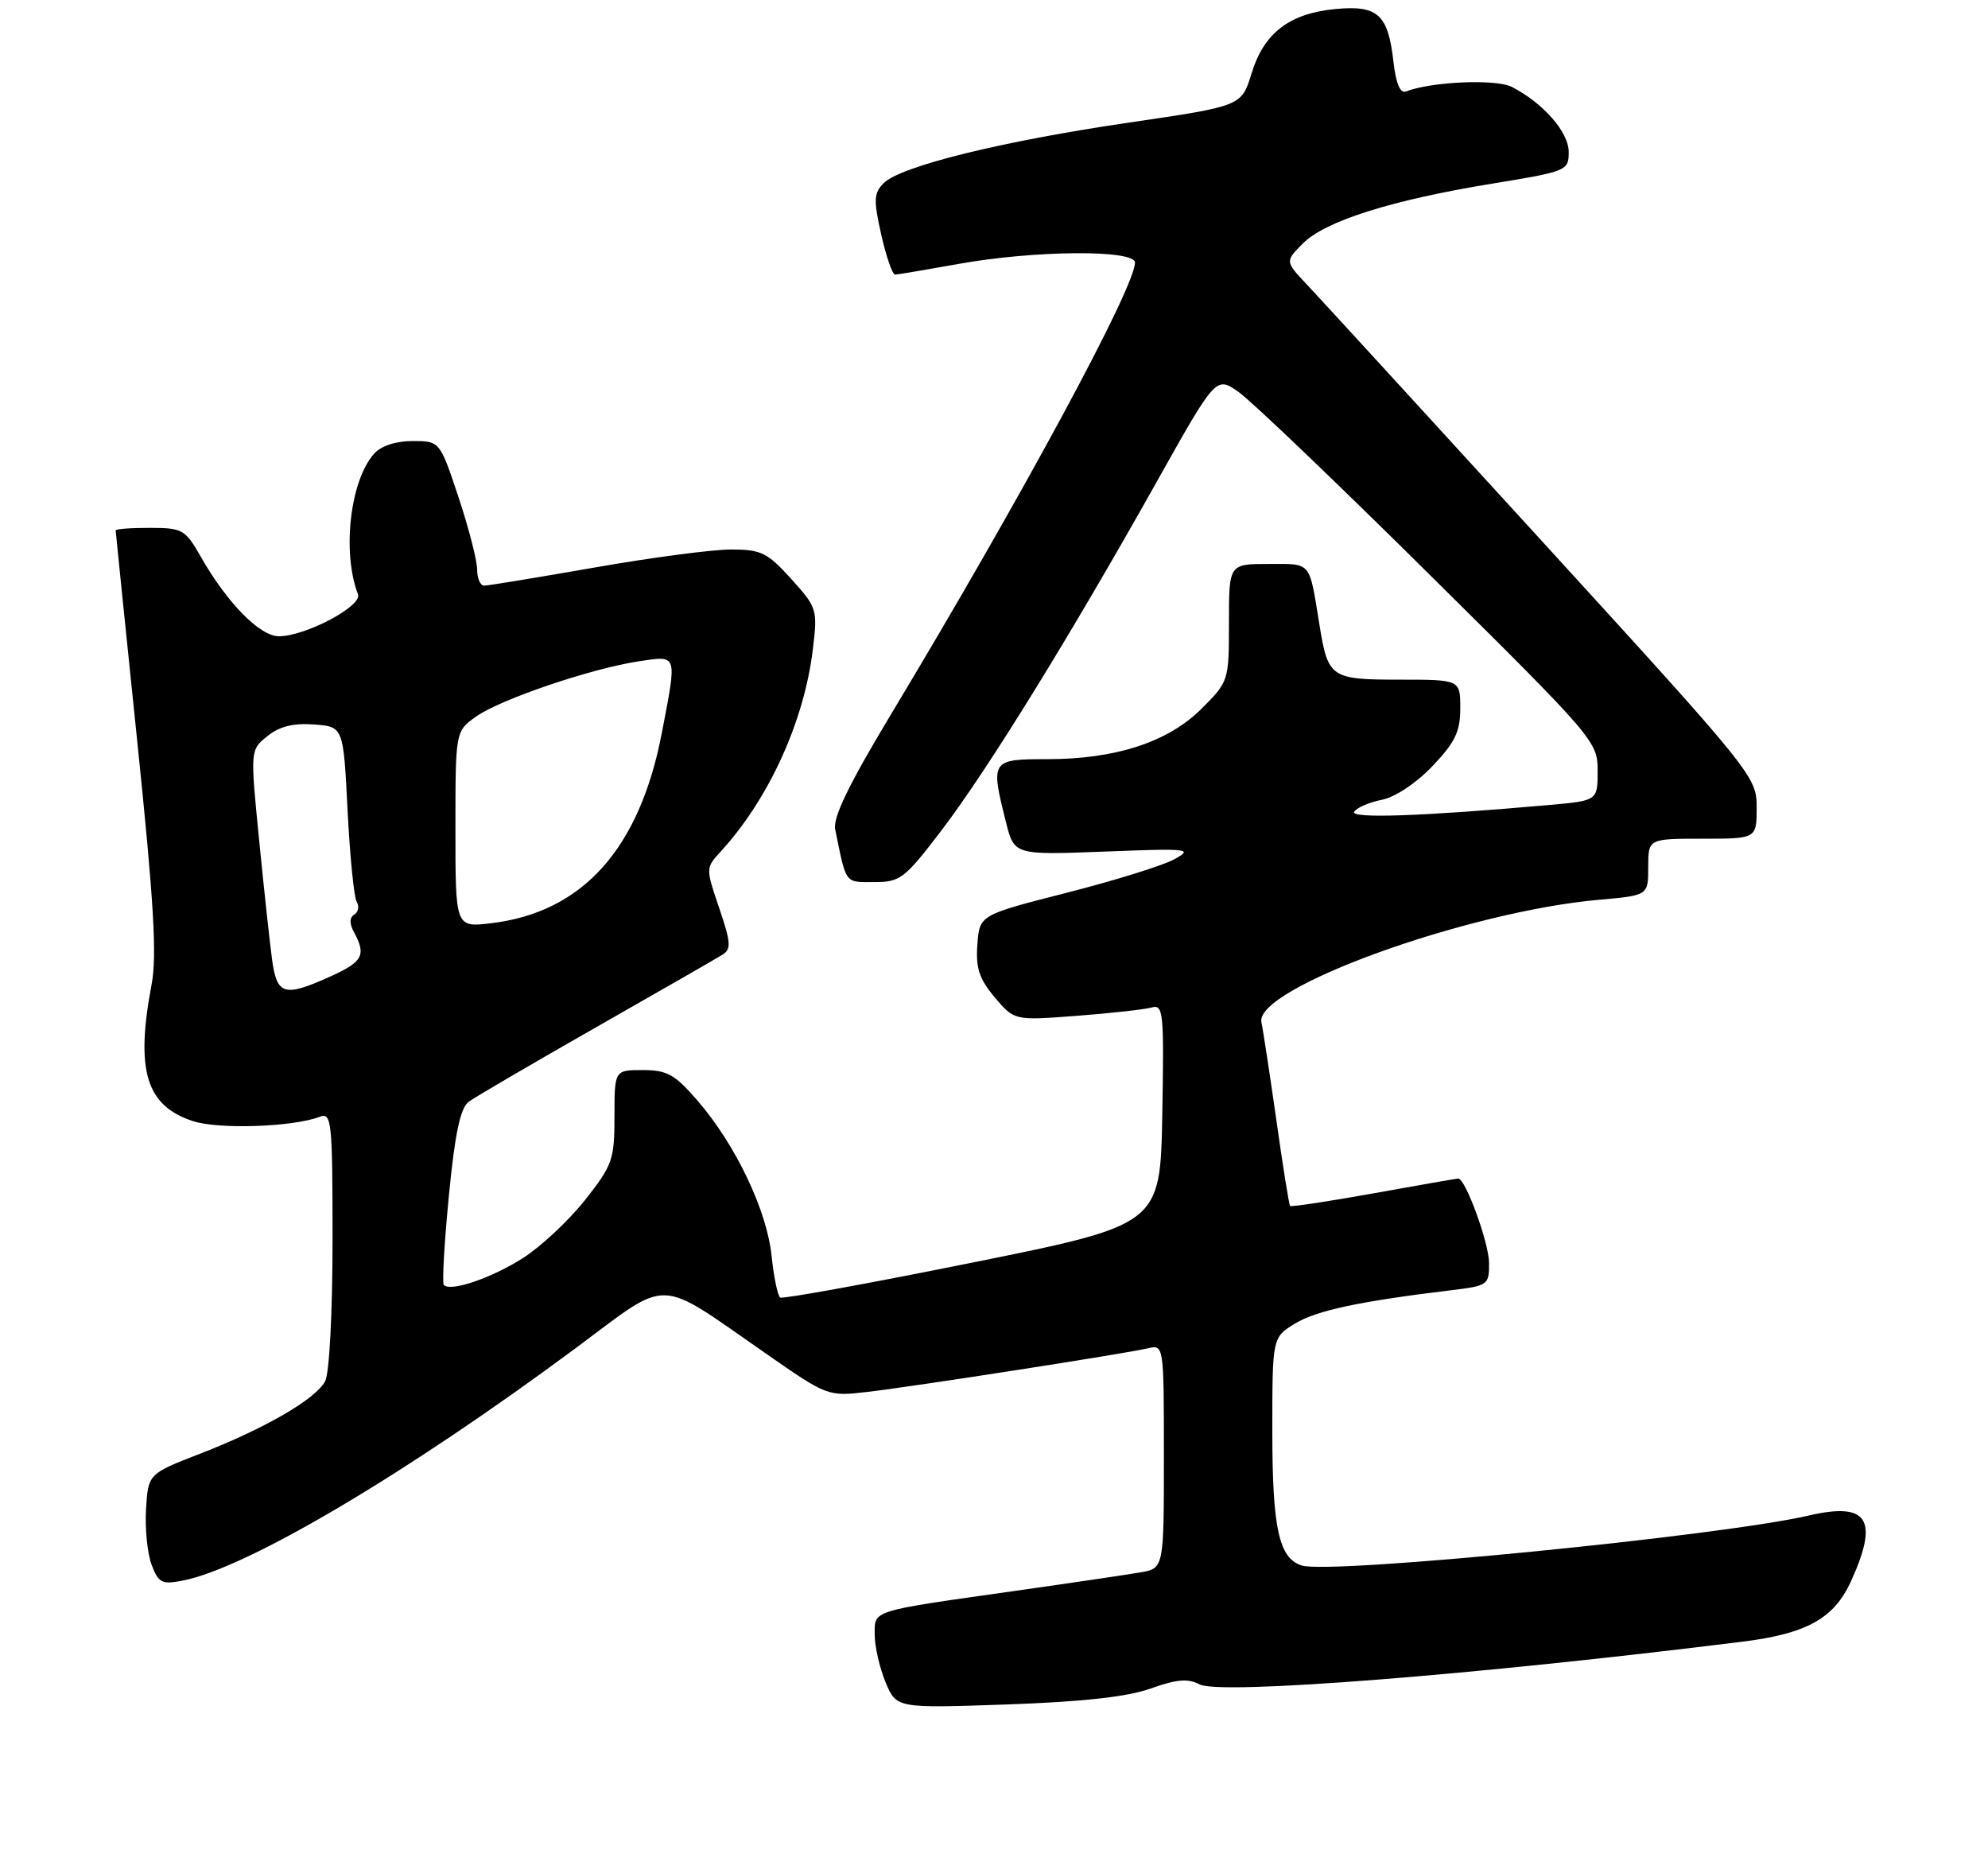 <?xml version="1.0" encoding="UTF-8" standalone="no"?>
<!DOCTYPE svg PUBLIC "-//W3C//DTD SVG 1.1//EN" "http://www.w3.org/Graphics/SVG/1.1/DTD/svg11.dtd" >
<svg xmlns="http://www.w3.org/2000/svg" xmlns:xlink="http://www.w3.org/1999/xlink" version="1.1" viewBox="0 0 275 259">
 <g >
 <path fill="currentColor"
d=" M 159.18 233.53 C 162.77 232.25 164.35 232.12 165.92 232.96 C 168.72 234.45 203.88 231.69 241.08 227.05 C 249.93 225.95 253.72 223.83 256.06 218.68 C 259.94 210.12 258.39 207.71 250.20 209.61 C 238.01 212.44 183.99 217.77 180.06 216.52 C 176.91 215.52 176.00 211.36 176.00 197.94 C 176.00 184.97 176.00 184.97 179.16 183.05 C 182.11 181.25 188.13 179.97 200.75 178.45 C 205.85 177.83 206.00 177.72 205.98 174.66 C 205.96 171.88 202.72 163.00 201.72 163.00 C 201.52 163.00 196.26 163.92 190.04 165.04 C 183.83 166.16 178.61 166.94 178.46 166.79 C 178.31 166.63 177.46 161.32 176.57 155.00 C 175.67 148.68 174.74 142.55 174.49 141.39 C 173.48 136.72 202.88 126.06 221.25 124.44 C 228.00 123.84 228.00 123.84 228.00 119.92 C 228.00 116.00 228.00 116.00 235.50 116.00 C 243.00 116.00 243.00 116.00 243.00 111.68 C 243.00 107.42 242.62 106.95 213.38 74.93 C 197.09 57.10 182.41 41.07 180.76 39.33 C 177.76 36.15 177.76 36.15 180.25 33.65 C 183.35 30.56 192.54 27.66 206.40 25.40 C 216.76 23.71 217.00 23.61 217.00 21.02 C 217.00 18.28 213.50 14.27 209.13 12.02 C 206.95 10.90 198.04 11.28 194.48 12.65 C 193.69 12.95 193.10 11.55 192.76 8.56 C 192.02 1.98 190.60 0.69 184.71 1.25 C 178.34 1.87 174.84 4.56 173.12 10.17 C 171.74 14.67 171.74 14.67 156.27 16.94 C 138.67 19.51 124.59 22.98 122.25 25.32 C 120.87 26.70 120.82 27.63 121.90 32.45 C 122.59 35.50 123.45 37.99 123.82 37.98 C 124.19 37.97 128.10 37.31 132.50 36.52 C 143.03 34.61 157.00 34.50 157.00 36.32 C 157.00 39.75 141.33 68.75 123.16 98.95 C 117.43 108.47 115.20 113.08 115.53 114.70 C 117.10 122.39 116.81 122.00 120.91 122.00 C 124.55 122.00 125.13 121.55 130.31 114.75 C 136.66 106.40 148.05 87.95 159.94 66.76 C 168.21 52.01 168.21 52.01 171.35 54.23 C 173.08 55.44 184.96 66.80 197.75 79.47 C 220.62 102.11 221.01 102.57 221.00 106.62 C 221.00 110.74 221.00 110.74 214.25 111.34 C 196.66 112.90 186.73 113.24 187.33 112.27 C 187.68 111.71 189.39 110.97 191.14 110.62 C 193.00 110.25 195.92 108.31 198.16 105.95 C 201.29 102.67 202.00 101.18 202.00 97.96 C 202.00 94.00 202.00 94.00 193.54 94.00 C 184.09 94.00 183.71 93.74 182.53 86.48 C 181.07 77.49 181.50 78.00 175.48 78.00 C 170.00 78.00 170.00 78.00 170.00 86.12 C 170.00 94.18 169.97 94.26 166.22 98.01 C 161.60 102.63 154.35 105.00 144.82 105.00 C 137.09 105.00 137.00 105.13 139.15 113.69 C 140.30 118.26 140.30 118.26 152.79 117.78 C 164.57 117.32 165.12 117.39 162.39 118.87 C 160.80 119.73 154.10 121.81 147.50 123.49 C 135.50 126.55 135.50 126.55 135.20 130.64 C 134.96 133.89 135.45 135.38 137.60 137.94 C 140.31 141.15 140.31 141.15 148.90 140.50 C 153.63 140.14 158.30 139.62 159.28 139.35 C 160.93 138.88 161.03 139.90 160.78 154.11 C 160.50 169.38 160.50 169.38 134.54 174.62 C 120.26 177.50 108.29 179.68 107.93 179.46 C 107.58 179.24 107.04 176.64 106.73 173.67 C 106.08 167.39 101.76 158.33 96.51 152.25 C 93.36 148.60 92.29 148.00 88.92 148.00 C 85.00 148.00 85.00 148.00 85.00 154.41 C 85.00 160.40 84.73 161.16 80.92 165.98 C 78.67 168.82 74.80 172.44 72.31 174.02 C 67.95 176.78 62.35 178.69 61.40 177.73 C 61.14 177.48 61.46 171.93 62.09 165.40 C 62.94 156.69 63.68 153.23 64.85 152.37 C 65.72 151.73 73.65 147.10 82.47 142.07 C 91.29 137.05 99.15 132.54 99.94 132.04 C 101.17 131.28 101.11 130.36 99.49 125.60 C 97.61 120.07 97.61 120.04 99.69 117.78 C 106.33 110.54 111.24 99.79 112.44 89.82 C 113.11 84.29 113.03 84.04 109.45 80.07 C 106.15 76.42 105.29 76.00 101.11 76.00 C 98.55 76.00 90.04 77.12 82.20 78.50 C 74.36 79.87 67.51 81.00 66.97 81.00 C 66.44 81.00 66.00 79.99 66.00 78.75 C 66.00 77.52 64.84 73.02 63.42 68.75 C 60.84 61.00 60.84 61.00 57.07 61.00 C 54.75 61.00 52.71 61.67 51.75 62.75 C 48.43 66.47 47.29 76.39 49.52 82.20 C 50.14 83.82 42.25 88.00 38.58 88.00 C 35.95 88.00 31.43 83.41 27.78 77.01 C 25.63 73.23 25.24 73.01 20.75 73.01 C 18.14 73.00 16.00 73.16 16.00 73.36 C 16.00 73.56 17.34 86.62 18.97 102.38 C 21.28 124.70 21.73 132.17 20.97 136.16 C 18.72 148.03 20.19 152.92 26.66 155.05 C 30.23 156.23 40.55 155.88 44.26 154.45 C 45.87 153.84 46.00 155.09 46.00 171.46 C 46.00 181.54 45.56 189.95 44.98 191.03 C 43.65 193.52 36.68 197.56 27.70 201.05 C 20.50 203.84 20.50 203.84 20.20 208.74 C 20.04 211.43 20.39 214.89 20.98 216.44 C 21.92 218.93 22.40 219.17 25.27 218.61 C 34.18 216.88 56.28 203.80 79.78 186.35 C 92.84 176.65 90.64 176.58 105.91 187.18 C 114.46 193.13 114.52 193.15 120.00 192.51 C 126.52 191.75 155.52 187.24 158.75 186.49 C 161.00 185.96 161.00 185.96 161.00 201.44 C 161.00 216.91 161.00 216.91 157.75 217.47 C 155.96 217.78 148.20 218.93 140.50 220.02 C 120.22 222.89 121.00 222.65 121.00 226.11 C 121.00 227.74 121.68 230.68 122.50 232.67 C 124.01 236.27 124.01 236.27 139.25 235.74 C 149.80 235.37 155.94 234.69 159.18 233.53 Z  M 37.64 132.75 C 37.32 130.41 36.51 122.93 35.84 116.12 C 34.61 103.73 34.61 103.73 36.98 101.82 C 38.64 100.47 40.56 99.99 43.42 100.20 C 47.50 100.50 47.50 100.50 48.08 112.07 C 48.40 118.43 48.97 124.14 49.35 124.75 C 49.72 125.36 49.57 126.15 49.01 126.49 C 48.33 126.91 48.32 127.74 49.00 128.99 C 50.67 132.11 50.18 133.02 45.75 135.03 C 39.32 137.94 38.32 137.66 37.64 132.75 Z  M 63.00 114.71 C 63.00 101.14 63.00 101.14 65.85 99.11 C 69.19 96.73 81.79 92.45 88.39 91.46 C 93.78 90.66 93.67 90.33 91.56 101.32 C 88.49 117.39 80.60 126.19 67.93 127.69 C 63.00 128.28 63.00 128.28 63.00 114.71 Z "/>
</g>
</svg>